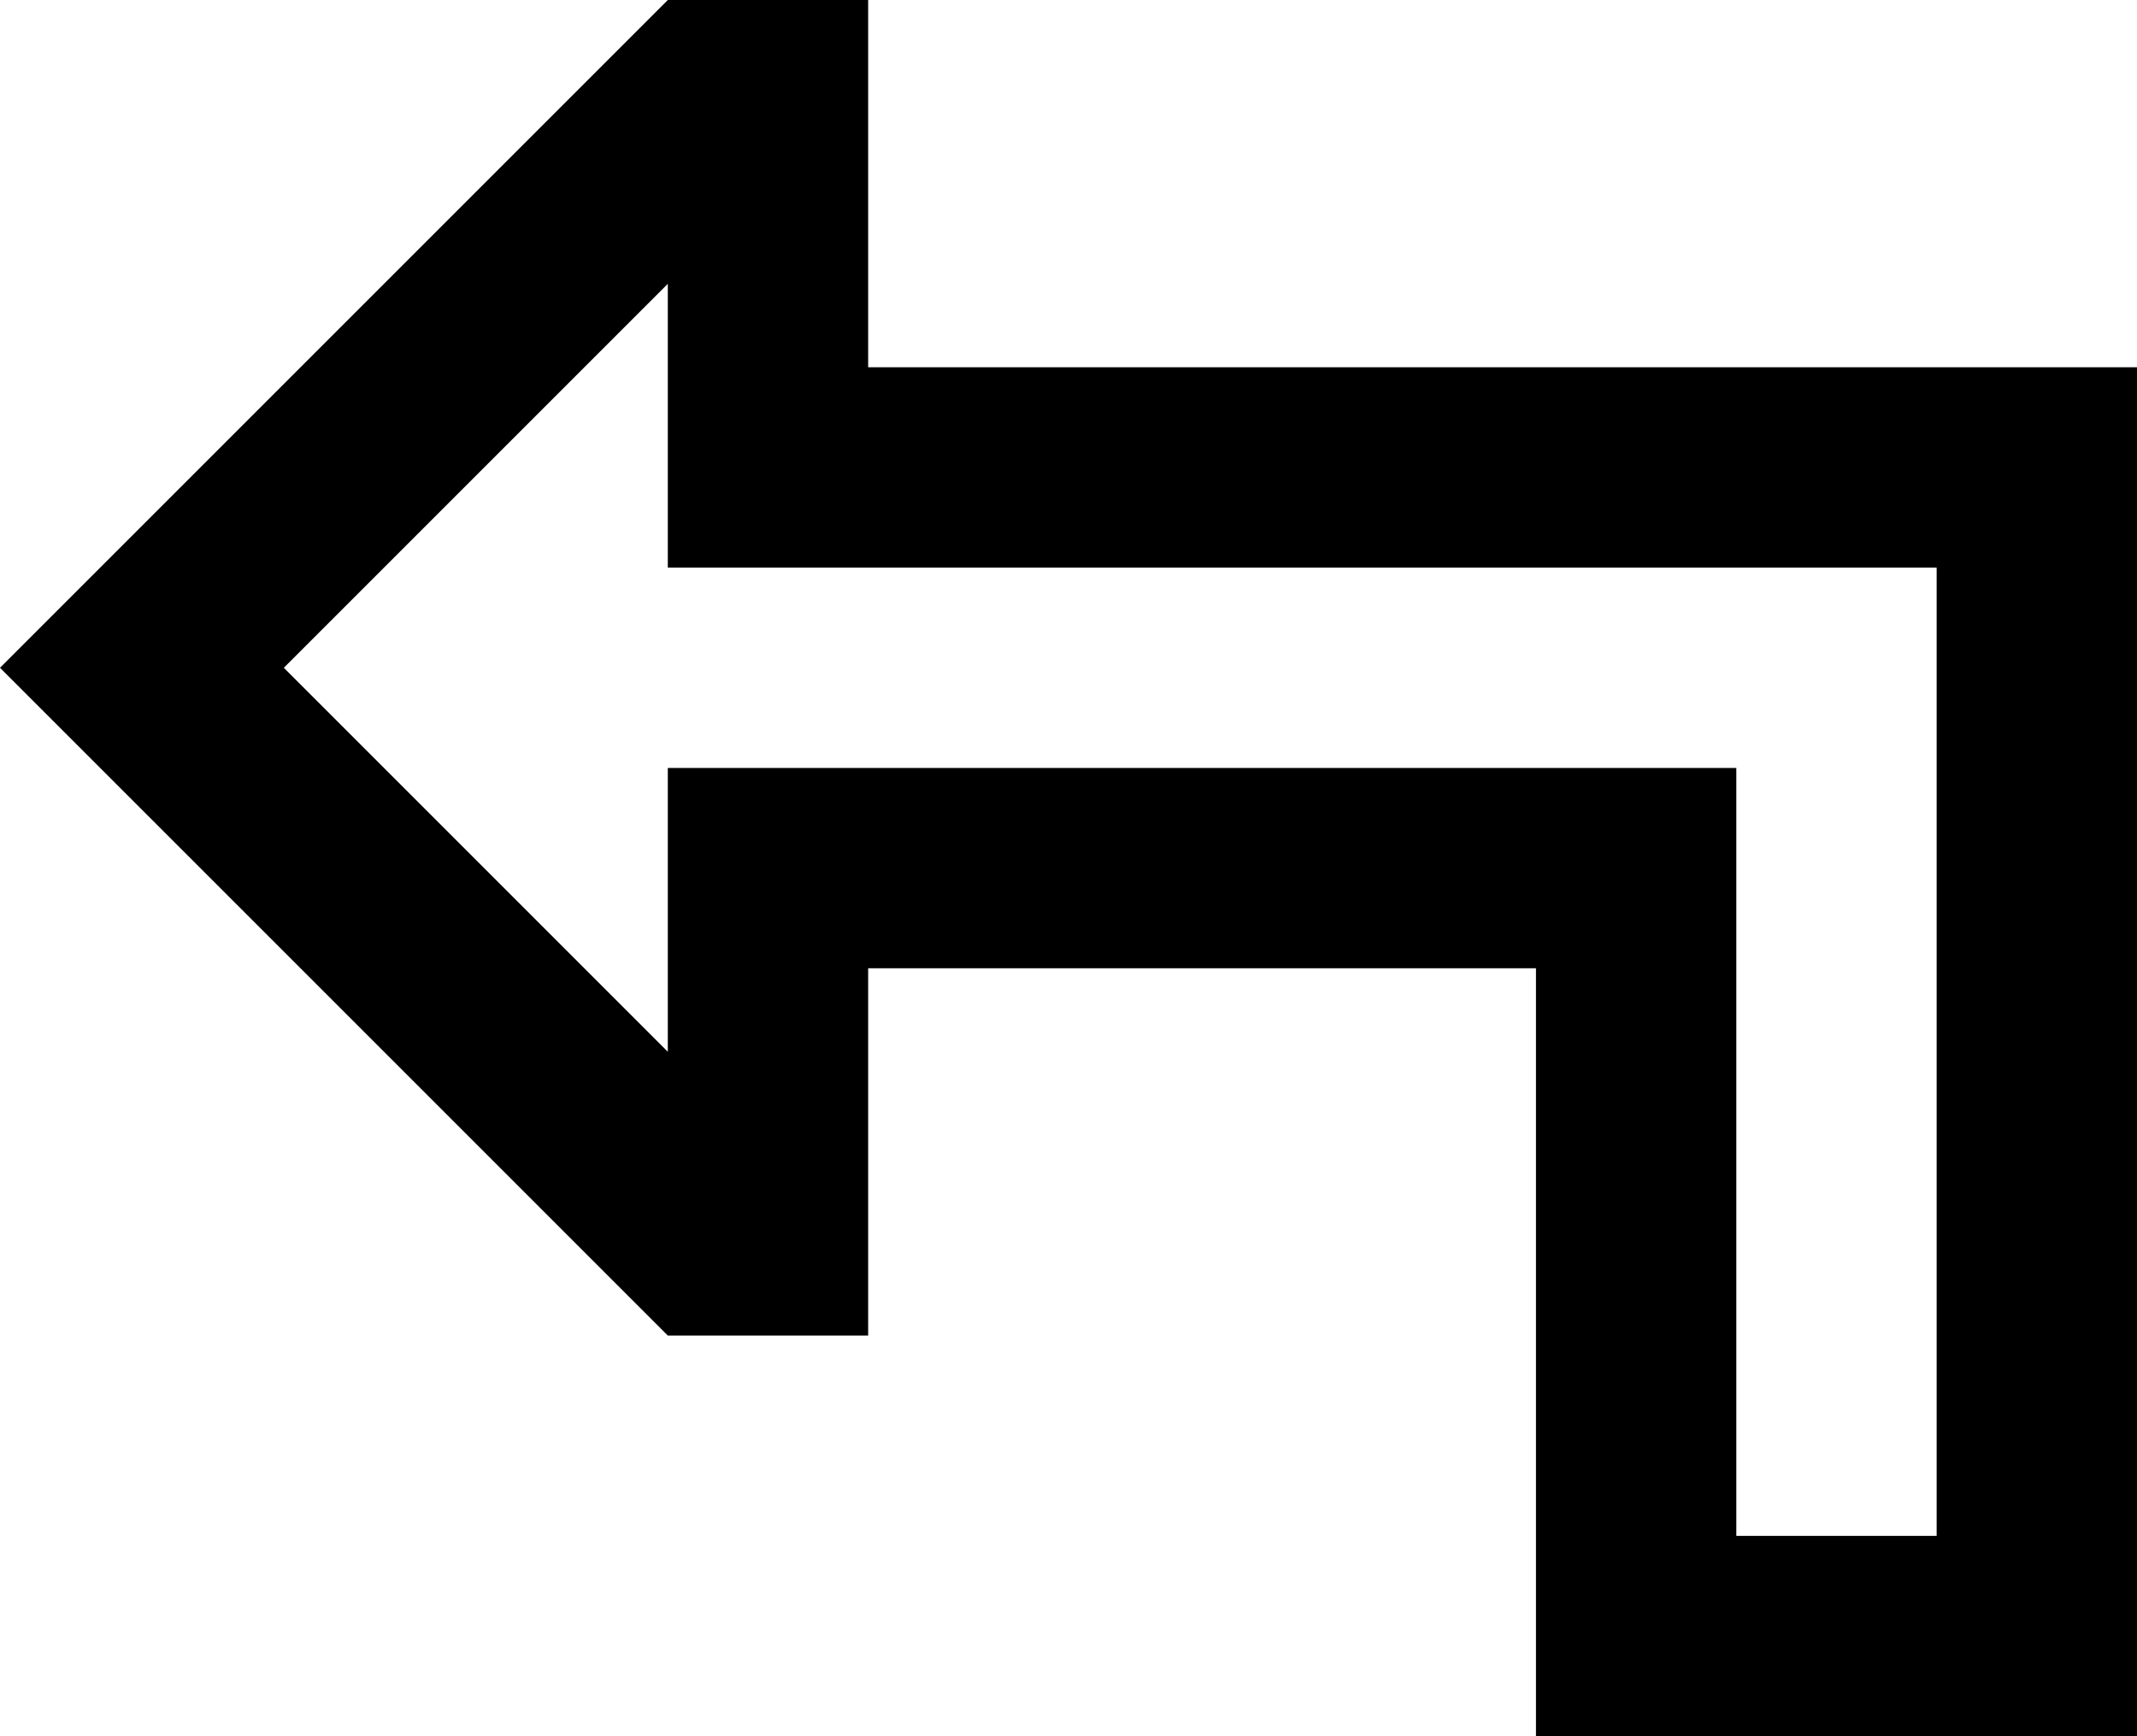 <svg xmlns="http://www.w3.org/2000/svg" viewBox="0 0 512 416">
  <path d="M 160 184 L 208 184 L 160 184 L 416 184 L 416 232 L 416 232 L 416 368 L 416 368 L 464 368 L 464 368 L 464 136 L 464 136 L 208 136 L 160 136 L 160 88 L 160 88 L 160 68 L 160 68 L 68 160 L 68 160 L 160 252 L 160 252 L 160 232 L 160 232 L 160 184 L 160 184 Z M 34 194 L 0 160 L 34 194 L 0 160 L 34 126 L 34 126 L 160 0 L 160 0 L 208 0 L 208 0 L 208 40 L 208 40 L 208 48 L 208 48 L 208 88 L 208 88 L 256 88 L 512 88 L 512 136 L 512 136 L 512 368 L 512 368 L 512 416 L 512 416 L 464 416 L 368 416 L 368 368 L 368 368 L 368 280 L 368 280 L 368 232 L 368 232 L 320 232 L 208 232 L 208 272 L 208 272 L 208 280 L 208 280 L 208 320 L 208 320 L 160 320 L 160 320 L 34 194 L 34 194 Z" />
</svg>
